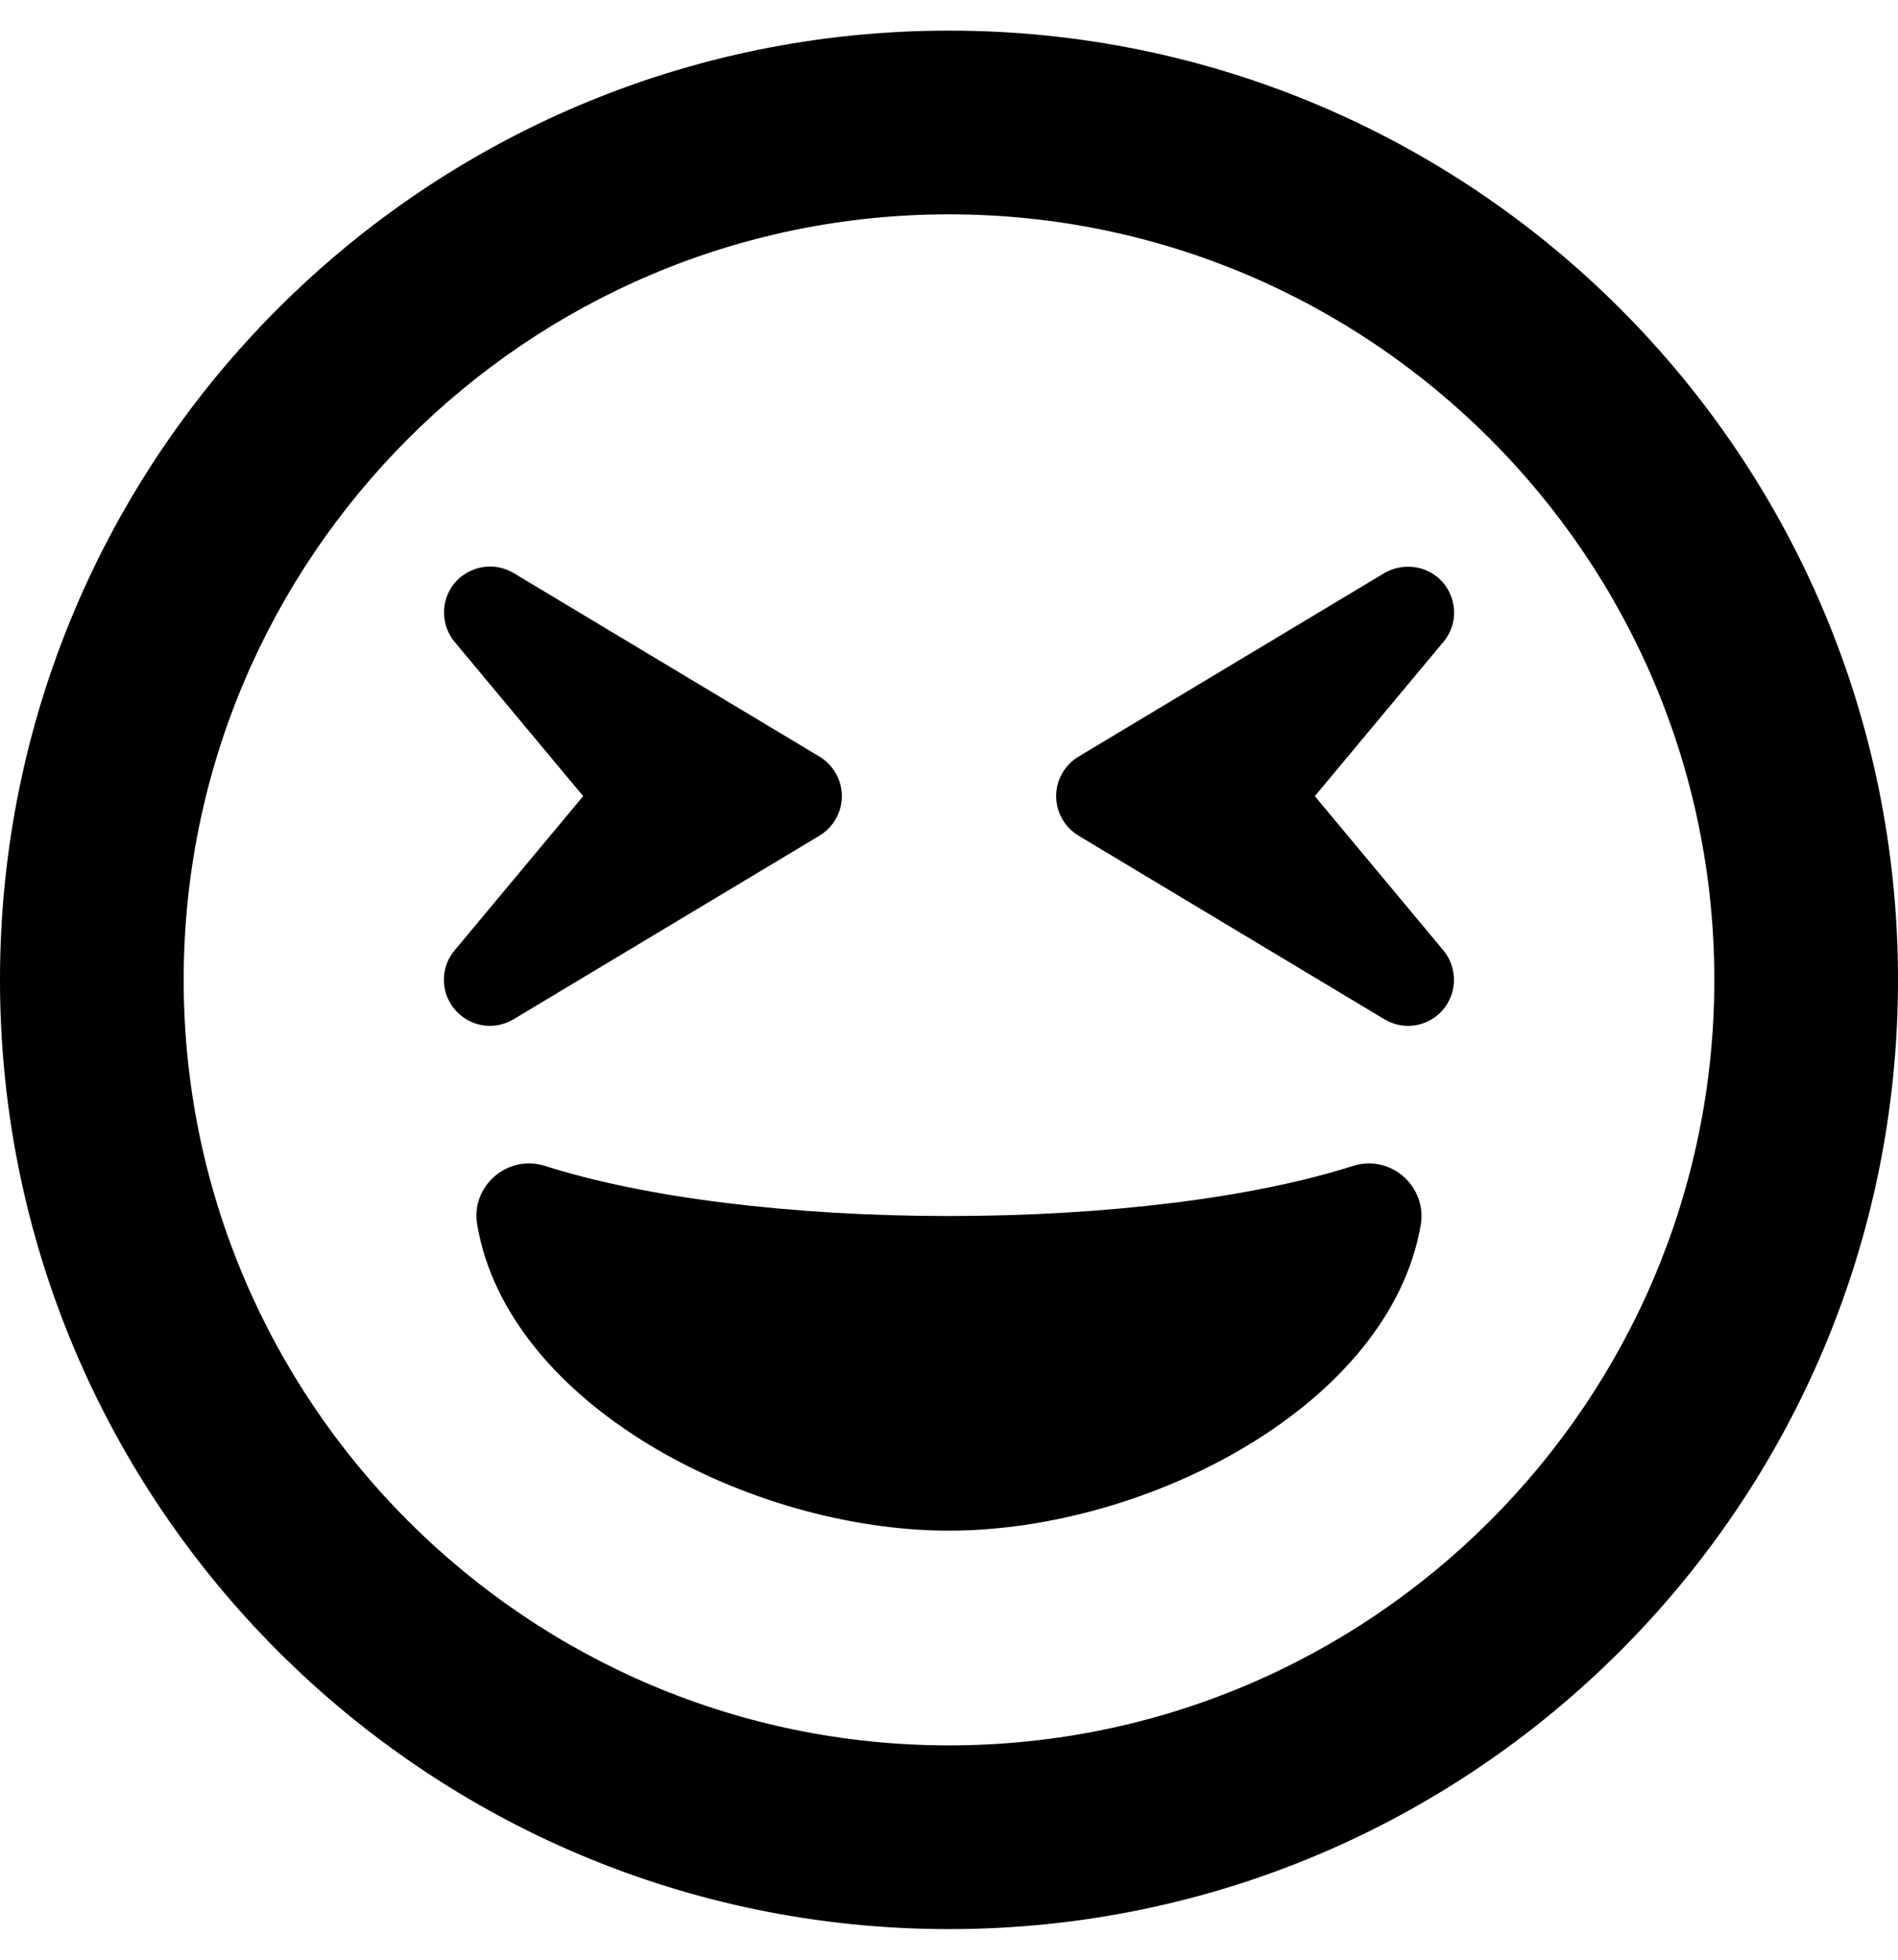 <svg xmlns="http://www.w3.org/2000/svg" width="100%" height="100%" viewBox="0 0 496 512"><path fill="currentColor" d="M248 8c137 0 248 111 248 248s-111 248-248 248-248-111-248-248 111-248 248-248zM248 456c110.3 0 200-89.7 200-200s-89.7-200-200-200-200 89.7-200 200 89.7 200 200 200zM353.6 304.6c10-3.1 19.3 5.5 17.7 15.3-8 47.1-71.3 80-123.3 80s-115.4-32.9-123.3-80c-1.7-9.9 7.8-18.4 17.7-15.3 26 8.3 64.4 13.1 105.6 13.1s79.7-4.8 105.6-13.1zM118.9 263.8c-3.8-4.4-3.9-11-0.1-15.5l33.6-40.3-33.6-40.3c-3.7-4.5-3.7-11 0.1-15.5 3.9-4.4 10.2-5.5 15.3-2.5l80 48c3.6 2.2 5.8 6.1 5.8 10.3s-2.2 8.1-5.8 10.3l-80 48c-5.4 3.2-11.7 1.7-15.3-2.5zM361.8 266.3l-80-48c-3.6-2.2-5.8-6.1-5.8-10.3s2.2-8.1 5.8-10.3l80-48c5.1-2.9 11.5-1.9 15.3 2.5 3.8 4.5 3.9 11 0.1 15.5l-33.6 40.3 33.6 40.3c3.7 4.5 3.7 11-0.1 15.5-3.6 4.2-9.9 5.7-15.3 2.5z" /></svg>